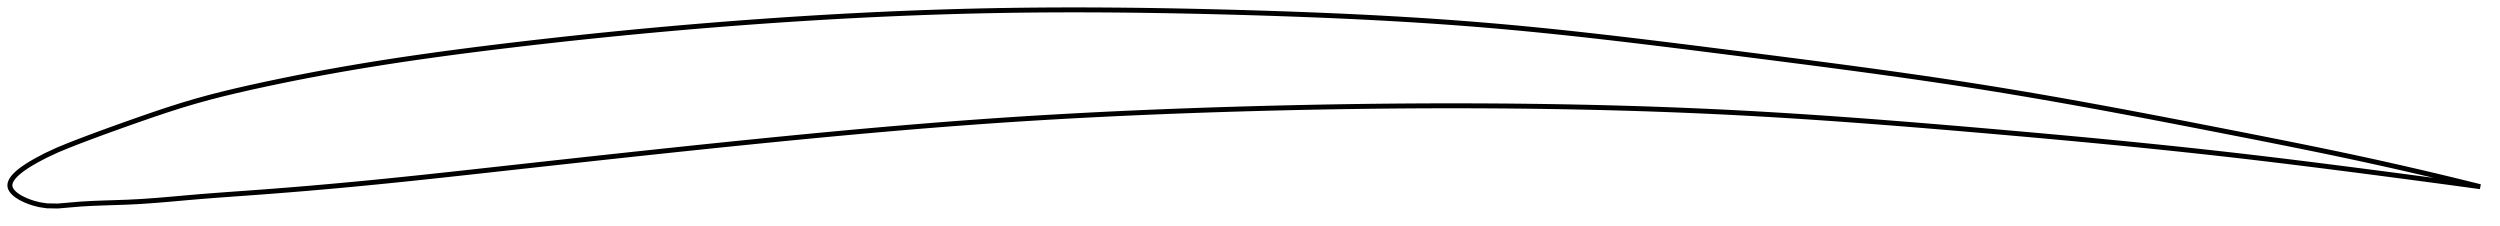 <?xml version="1.0" encoding="utf-8" ?>
<svg baseProfile="full" height="91.397" version="1.1" width="1012.049" xmlns="http://www.w3.org/2000/svg" xmlns:ev="http://www.w3.org/2001/xml-events" xmlns:xlink="http://www.w3.org/1999/xlink"><defs /><polygon fill="none" points="1004.049,75.577 1001.297,74.891 997.97,74.068 994.461,73.209 990.753,72.31 986.822,71.368 982.646,70.38 978.201,69.342 973.462,68.25 968.41,67.104 963.032,65.904 957.334,64.654 951.343,63.365 945.247,62.078 939.276,60.839 933.367,59.63 927.467,58.438 921.535,57.253 915.542,56.065 909.468,54.869 903.311,53.662 897.18,52.463 891.113,51.28 885.095,50.111 879.113,48.956 873.157,47.814 867.217,46.683 861.285,45.563 855.353,44.455 849.415,43.359 843.466,42.273 837.501,41.2 831.515,40.14 825.506,39.094 819.472,38.062 813.411,37.047 807.322,36.049 801.208,35.07 795.068,34.112 788.905,33.172 782.723,32.251 776.522,31.347 770.305,30.459 764.074,29.585 757.832,28.726 751.59,27.88 745.35,27.047 739.113,26.224 732.875,25.411 726.637,24.605 720.396,23.805 714.151,23.009 707.901,22.214 701.647,21.421 695.399,20.629 689.158,19.841 682.927,19.059 676.704,18.285 670.492,17.522 664.289,16.77 658.096,16.031 651.912,15.309 645.737,14.603 639.571,13.918 633.411,13.252 627.258,12.61 621.11,11.992 614.966,11.4 608.824,10.835 602.682,10.3 596.538,9.795 590.391,9.319 584.24,8.872 578.083,8.451 571.919,8.056 565.748,7.685 559.568,7.338 553.38,7.012 547.184,6.708 540.978,6.424 534.764,6.159 528.541,5.912 522.311,5.681 516.074,5.466 509.832,5.265 503.585,5.078 497.335,4.903 491.083,4.742 484.831,4.594 478.579,4.46 472.33,4.342 466.083,4.241 459.839,4.156 453.6,4.089 447.366,4.04 441.136,4.01 434.912,4.0 428.694,4.01 422.48,4.042 416.273,4.096 410.07,4.172 403.873,4.271 397.679,4.395 391.49,4.541 385.304,4.712 379.121,4.905 372.941,5.12 366.762,5.358 360.584,5.617 354.406,5.898 348.229,6.2 342.05,6.523 335.87,6.866 329.687,7.229 323.501,7.613 317.31,8.016 311.115,8.438 304.913,8.88 298.704,9.34 292.488,9.82 286.263,10.319 280.029,10.837 273.786,11.374 267.536,11.93 261.278,12.506 255.016,13.1 248.75,13.714 242.483,14.346 236.219,14.996 229.959,15.665 223.708,16.351 217.47,17.054 211.248,17.774 205.049,18.509 198.876,19.259 192.734,20.025 186.625,20.809 180.545,21.614 174.491,22.443 168.454,23.298 162.425,24.184 156.39,25.105 150.331,26.066 144.233,27.074 138.085,28.131 131.896,29.239 125.733,30.388 119.588,31.581 113.424,32.826 107.317,34.109 101.355,35.41 95.585,36.726 89.999,38.072 84.539,39.473 79.102,40.973 73.53,42.633 67.681,44.497 61.925,46.425 56.17,48.418 50.399,50.456 45.335,52.27 40.842,53.905 36.654,55.456 32.48,57.034 27.782,58.858 23.192,60.754 18.38,63.004 14.758,64.911 12.546,66.185 10.92,67.199 9.631,68.067 8.571,68.84 7.679,69.547 6.922,70.203 6.277,70.82 5.727,71.406 5.264,71.965 4.879,72.504 4.566,73.025 4.324,73.531 4.149,74.024 4.04,74.508 4.0,74.983 4.029,75.453 4.13,75.918 4.304,76.381 4.549,76.843 4.866,77.305 5.257,77.77 5.726,78.238 6.277,78.712 6.919,79.192 7.662,79.68 8.523,80.179 9.522,80.691 10.696,81.217 12.097,81.76 13.82,82.319 16.04,82.876 19.08,83.33 23.447,83.397 28.35,82.971 32.801,82.596 37.132,82.352 41.582,82.177 46.327,82.025 51.519,81.843 57.206,81.553 63.238,81.124 69.384,80.605 75.481,80.06 81.499,79.546 87.497,79.078 93.531,78.635 99.633,78.199 105.808,77.748 112.038,77.273 118.301,76.773 124.575,76.251 130.845,75.708 137.101,75.146 143.337,74.566 149.551,73.969 155.749,73.356 161.936,72.727 168.122,72.084 174.313,71.427 180.513,70.759 186.726,70.082 192.954,69.398 199.198,68.708 205.457,68.016 211.718,67.324 217.969,66.634 224.213,65.947 230.452,65.262 236.69,64.58 242.927,63.9 249.166,63.224 255.408,62.55 261.655,61.88 267.908,61.213 274.168,60.551 280.435,59.892 286.699,59.24 292.957,58.594 299.207,57.955 305.451,57.323 311.689,56.699 317.922,56.083 324.149,55.476 330.372,54.878 336.591,54.291 342.807,53.715 349.019,53.151 355.229,52.599 361.438,52.06 367.644,51.535 373.85,51.024 380.055,50.528 386.26,50.048 392.466,49.584 398.672,49.137 404.879,48.708 411.087,48.297 417.298,47.904 423.51,47.529 429.725,47.171 435.943,46.829 442.163,46.504 448.386,46.194 454.611,45.9 460.84,45.621 467.071,45.357 473.306,45.107 479.543,44.871 485.783,44.648 492.026,44.438 498.272,44.242 504.519,44.057 510.769,43.885 517.02,43.725 523.273,43.578 529.528,43.443 535.784,43.321 542.04,43.212 548.296,43.116 554.553,43.033 560.809,42.965 567.064,42.91 573.318,42.869 579.571,42.843 585.82,42.83 592.067,42.833 598.311,42.85 604.55,42.882 610.784,42.929 617.014,42.991 623.238,43.069 629.455,43.164 635.668,43.274 641.874,43.402 648.075,43.546 654.271,43.708 660.464,43.887 666.653,44.085 672.839,44.301 679.025,44.536 685.212,44.791 691.4,45.065 697.593,45.359 703.791,45.675 709.998,46.011 716.214,46.368 722.443,46.745 728.684,47.141 734.939,47.555 741.207,47.986 747.488,48.434 753.77,48.896 760.04,49.371 766.301,49.857 772.556,50.354 778.81,50.861 785.065,51.377 791.327,51.903 797.601,52.436 803.871,52.976 810.116,53.518 816.329,54.064 822.508,54.613 828.651,55.166 834.757,55.724 840.828,56.286 846.867,56.854 852.879,57.429 858.87,58.011 864.845,58.603 870.814,59.205 876.786,59.819 882.772,60.447 888.785,61.09 894.839,61.752 900.952,62.436 907.146,63.143 913.367,63.87 919.489,64.6 925.521,65.331 931.491,66.066 937.439,66.809 943.415,67.564 949.489,68.339 955.673,69.135 961.621,69.906 967.236,70.64 972.505,71.333 977.434,71.986 982.046,72.6 986.364,73.178 990.418,73.723 994.232,74.239 997.831,74.728 1001.237,75.192 1004.049,75.577" stroke="black" stroke-width="2.0" /></svg>